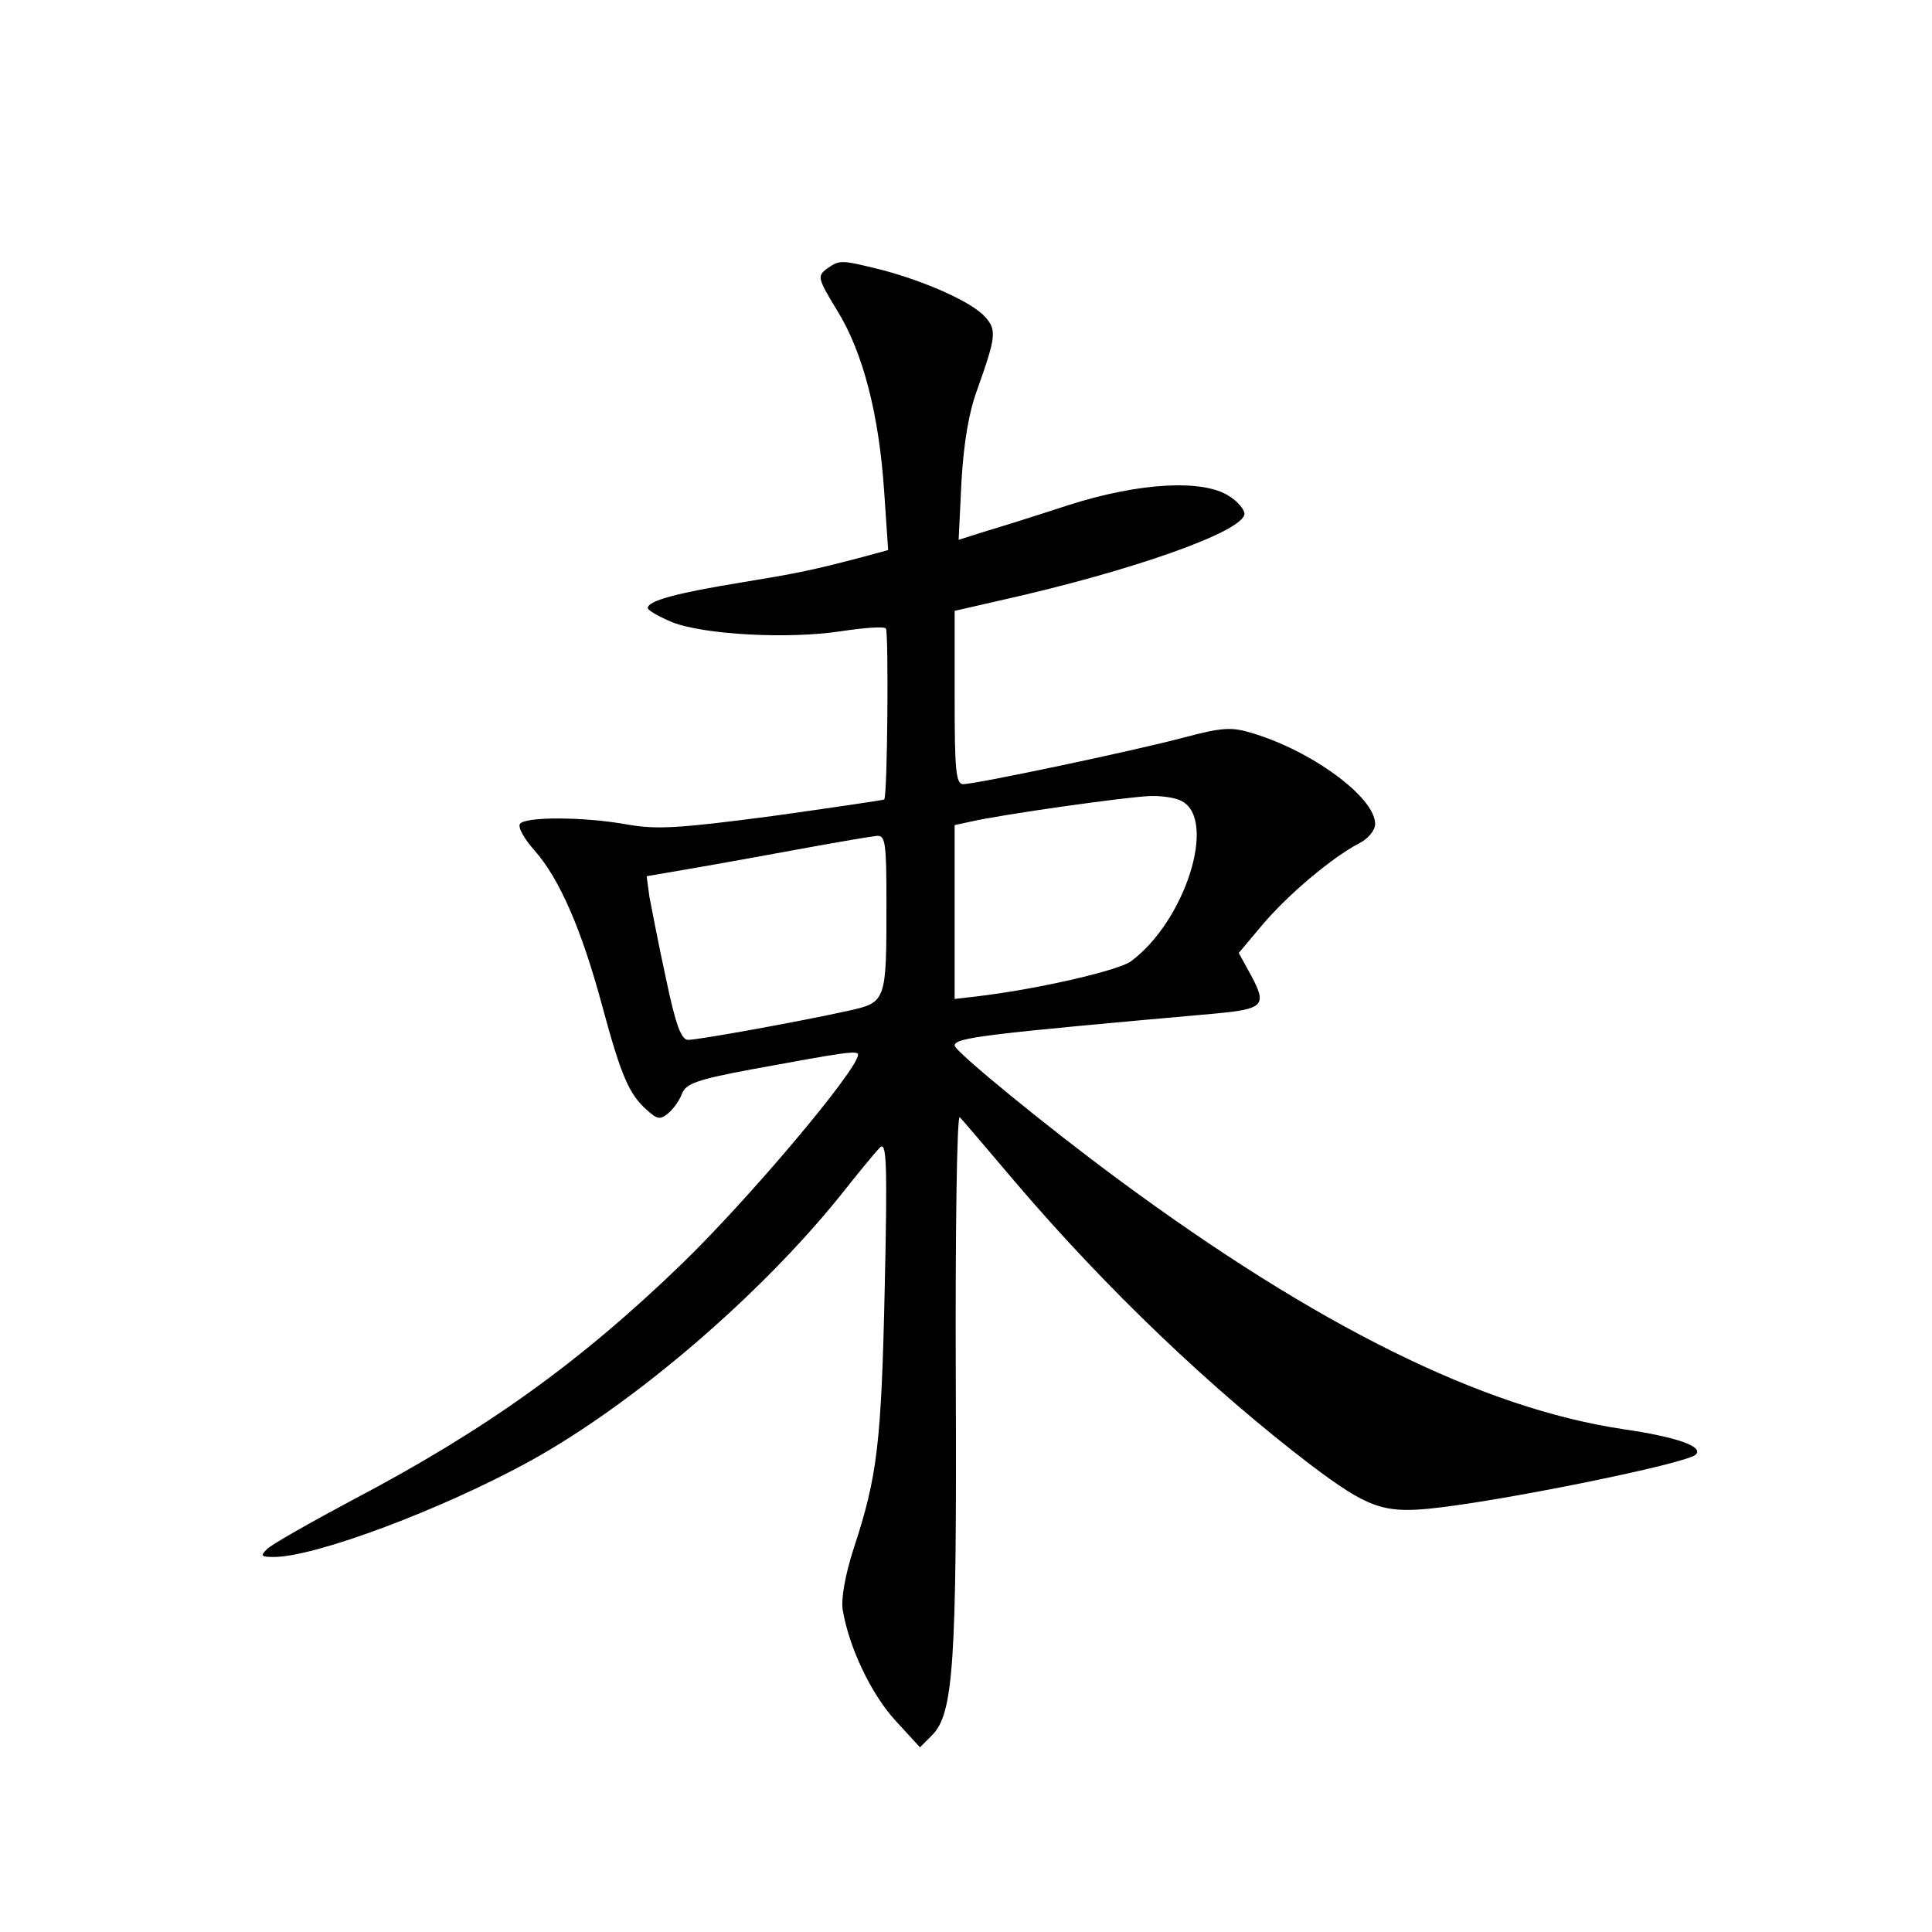 <?xml version="1.0" standalone="no"?>
<!DOCTYPE svg PUBLIC "-//W3C//DTD SVG 20010904//EN"
 "http://www.w3.org/TR/2001/REC-SVG-20010904/DTD/svg10.dtd">
<svg version="1.0" xmlns="http://www.w3.org/2000/svg"
 width="340pt" height="340pt" viewBox="0 0 340 340"
 preserveAspectRatio="xMidYMid meet">
<g transform="translate(0,340) scale(0.1,-0.1)"
fill="#000000" stroke="none">
<path d="M1455 2927 c-17 -13 -16 -17 18 -73 46 -74 74 -184 83 -319 l7 -103
-44 -12 c-91 -24 -117 -29 -214 -45 -111 -18 -165 -32 -165 -45 0 -4 19 -15
43 -25 56 -22 204 -30 296 -16 40 6 76 9 80 5 5 -5 3 -296 -3 -301 -1 -1 -89
-14 -196 -29 -167 -22 -204 -24 -256 -15 -77 14 -181 14 -189 1 -4 -6 8 -27
26 -47 44 -50 83 -140 119 -274 33 -122 47 -155 79 -183 18 -16 23 -17 37 -5
9 7 20 23 24 34 7 18 26 25 122 43 163 30 188 34 188 26 0 -26 -192 -254 -311
-369 -178 -172 -343 -291 -581 -416 -73 -39 -140 -77 -148 -85 -12 -12 -11
-14 12 -14 73 0 297 84 453 170 182 101 402 290 543 465 31 39 62 77 70 85 12
13 14 -20 9 -245 -6 -275 -13 -333 -54 -458 -16 -49 -23 -91 -20 -110 11 -66
50 -148 92 -194 l44 -48 21 21 c38 38 44 124 42 628 -1 258 2 465 7 460 5 -5
50 -58 100 -117 159 -186 342 -361 519 -496 97 -73 126 -84 207 -76 122 12
452 79 469 95 15 14 -32 31 -128 45 -247 37 -538 181 -886 438 -125 92 -290
227 -290 237 0 14 51 20 455 56 88 8 95 14 68 65 l-23 42 42 50 c45 53 122
118 170 143 16 8 28 23 28 34 0 47 -112 129 -217 160 -36 11 -52 10 -120 -8
-86 -23 -366 -82 -388 -82 -13 0 -15 26 -15 153 l0 152 83 19 c228 51 427 121
427 152 0 7 -12 22 -27 31 -46 30 -158 24 -283 -16 -58 -19 -125 -40 -149 -47
l-44 -14 5 103 c4 68 13 122 28 162 33 93 34 104 14 127 -23 26 -103 62 -182
83 -73 18 -74 18 -97 2z m625 -937 c62 -33 6 -211 -90 -282 -23 -16 -160 -48
-267 -61 l-43 -5 0 153 0 153 28 6 c56 13 278 44 315 45 21 1 47 -3 57 -9z
m-520 -179 c0 -174 0 -175 -68 -190 -86 -19 -263 -51 -281 -51 -12 0 -22 26
-39 108 -13 59 -25 123 -29 143 l-5 37 93 16 c52 9 139 25 194 35 55 10 108
19 118 20 15 1 17 -11 17 -118z"/>
</g>
</svg>
